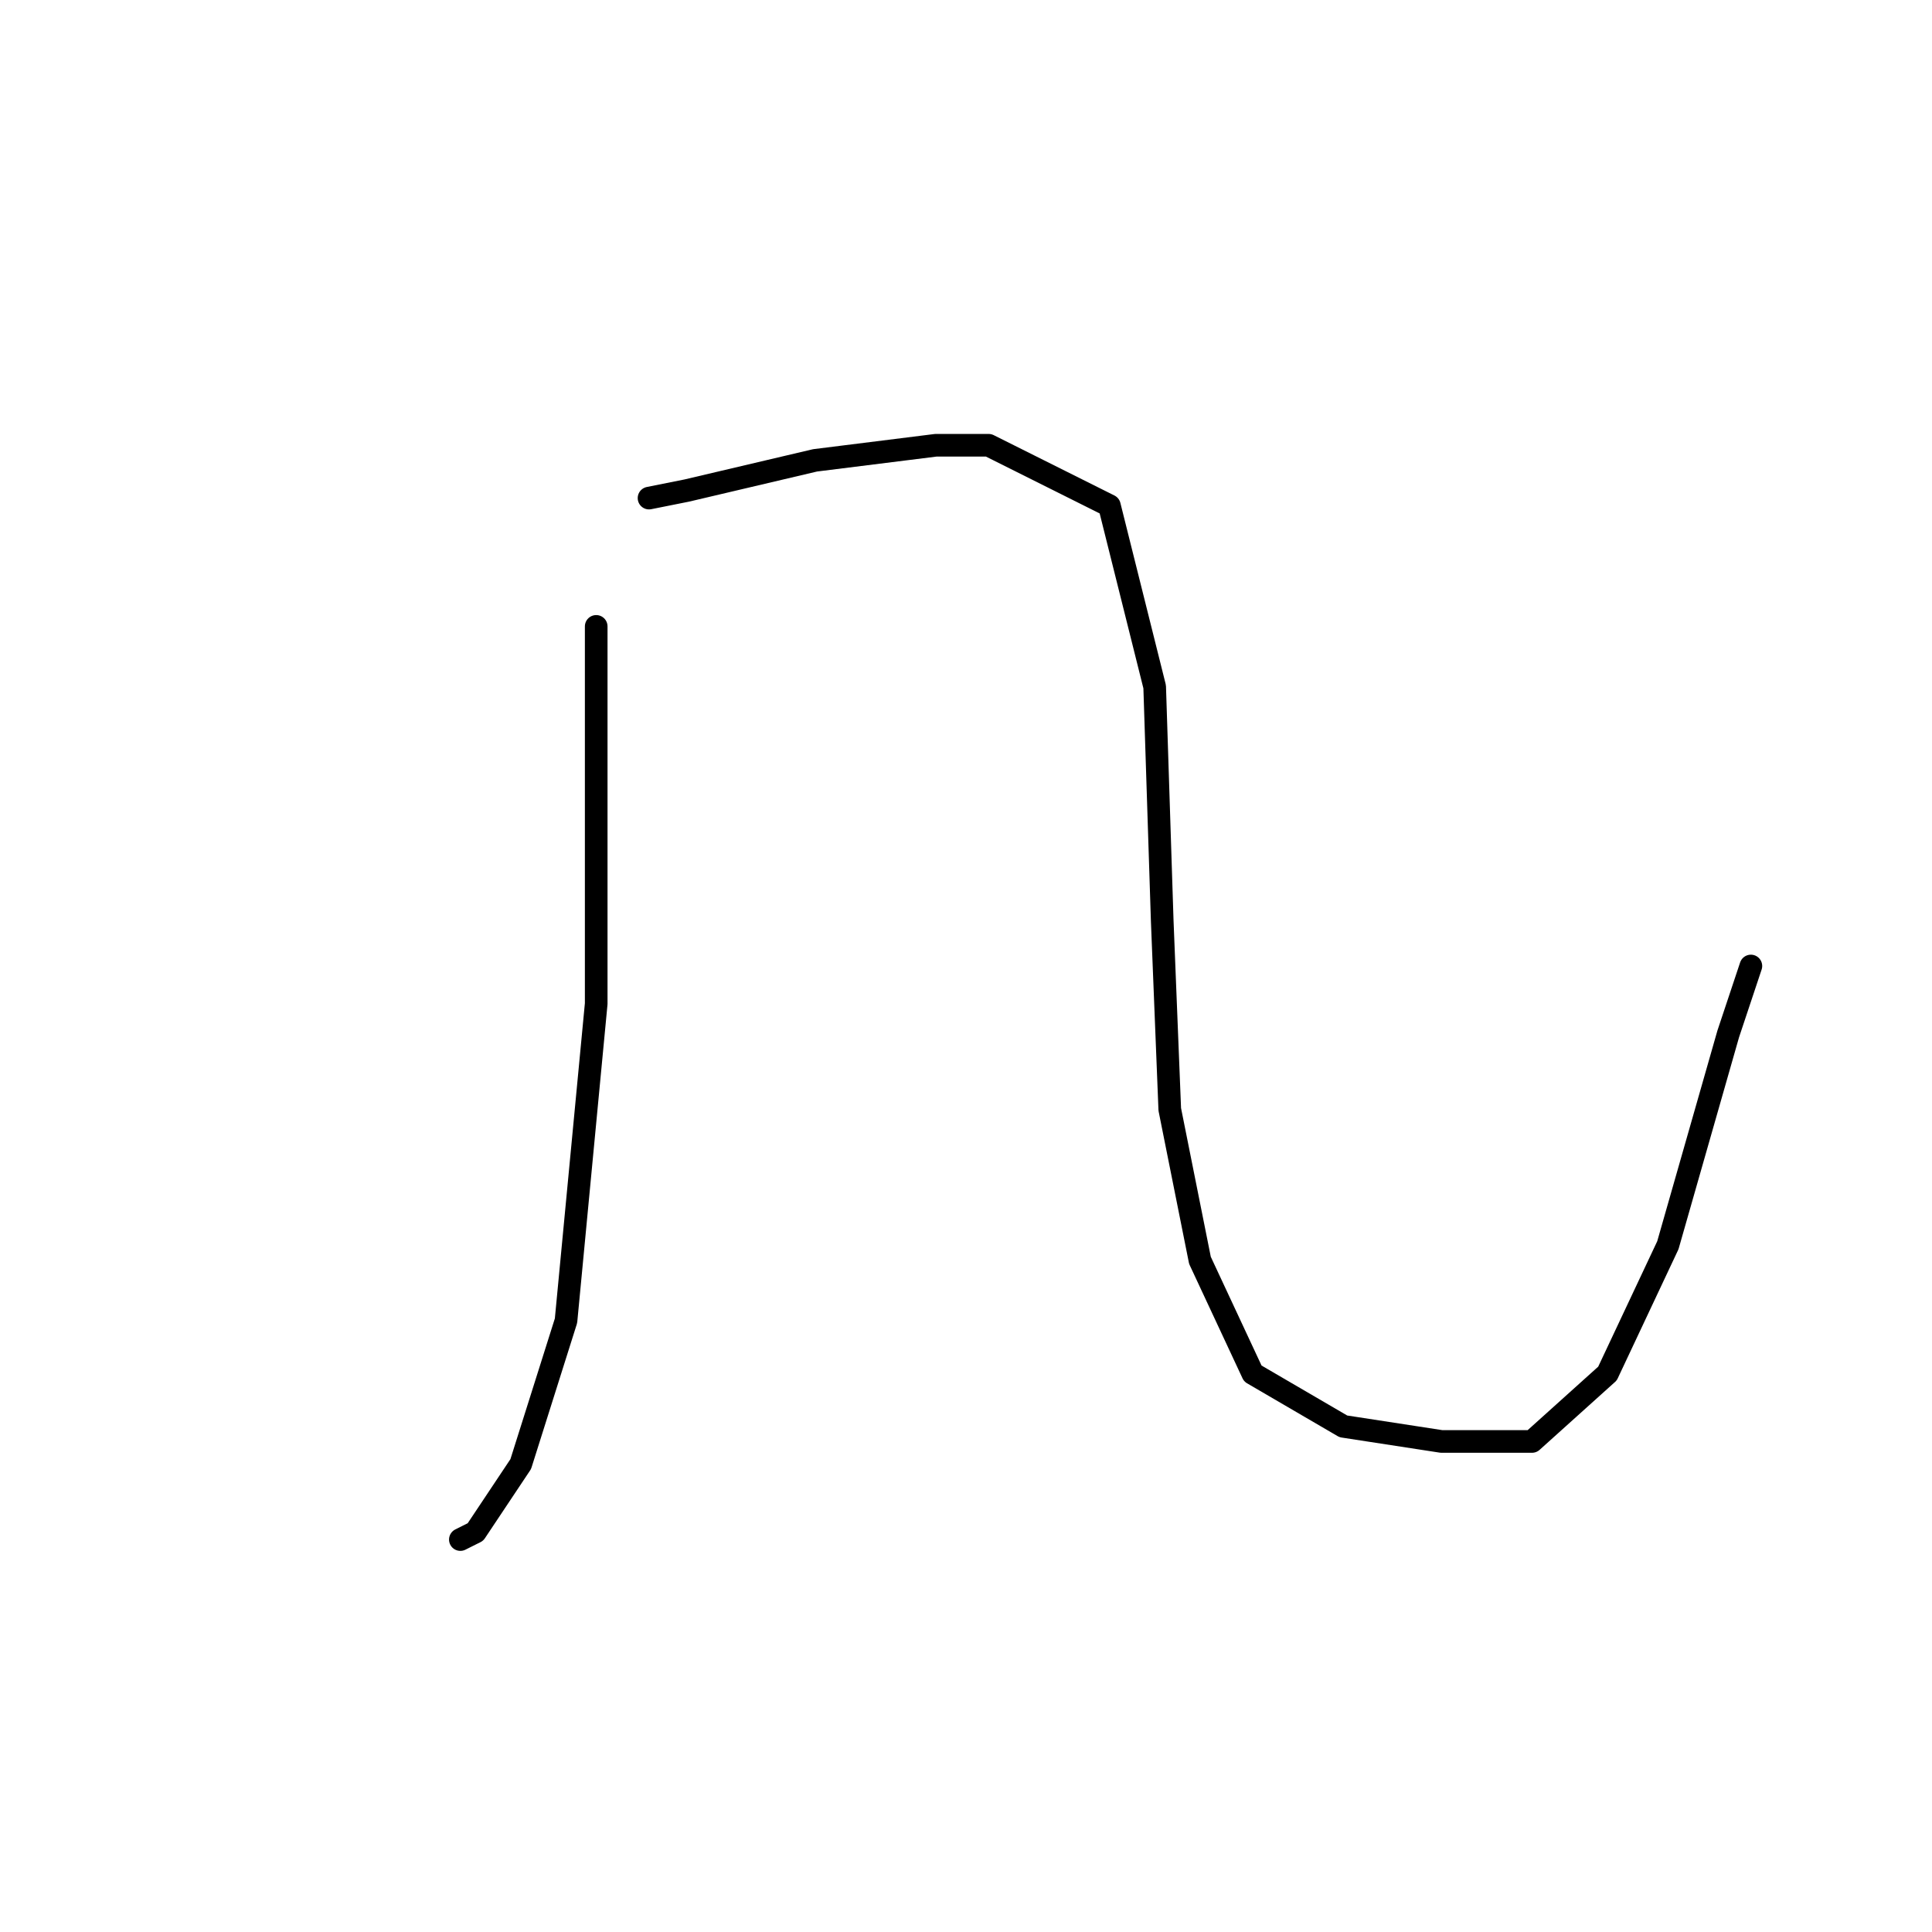 <?xml version="1.0" standalone="no"?>
    <svg width="256" height="256" xmlns="http://www.w3.org/2000/svg" version="1.1">
    <polyline stroke="black" stroke-width="3" stroke-linecap="round" fill="transparent" stroke-linejoin="round" points="79 83 79 101 79 119 79 133 75 175 69 194 63 203 61 204 61 204 " />
        <polyline stroke="black" stroke-width="3" stroke-linecap="round" fill="transparent" stroke-linejoin="round" points="86 66 91 65 108 61 124 59 131 59 147 67 153 91 154 122 155 147 159 167 166 182 178 189 191 191 203 191 213 182 221 165 229 137 232 128 232 128 " />
        </svg>